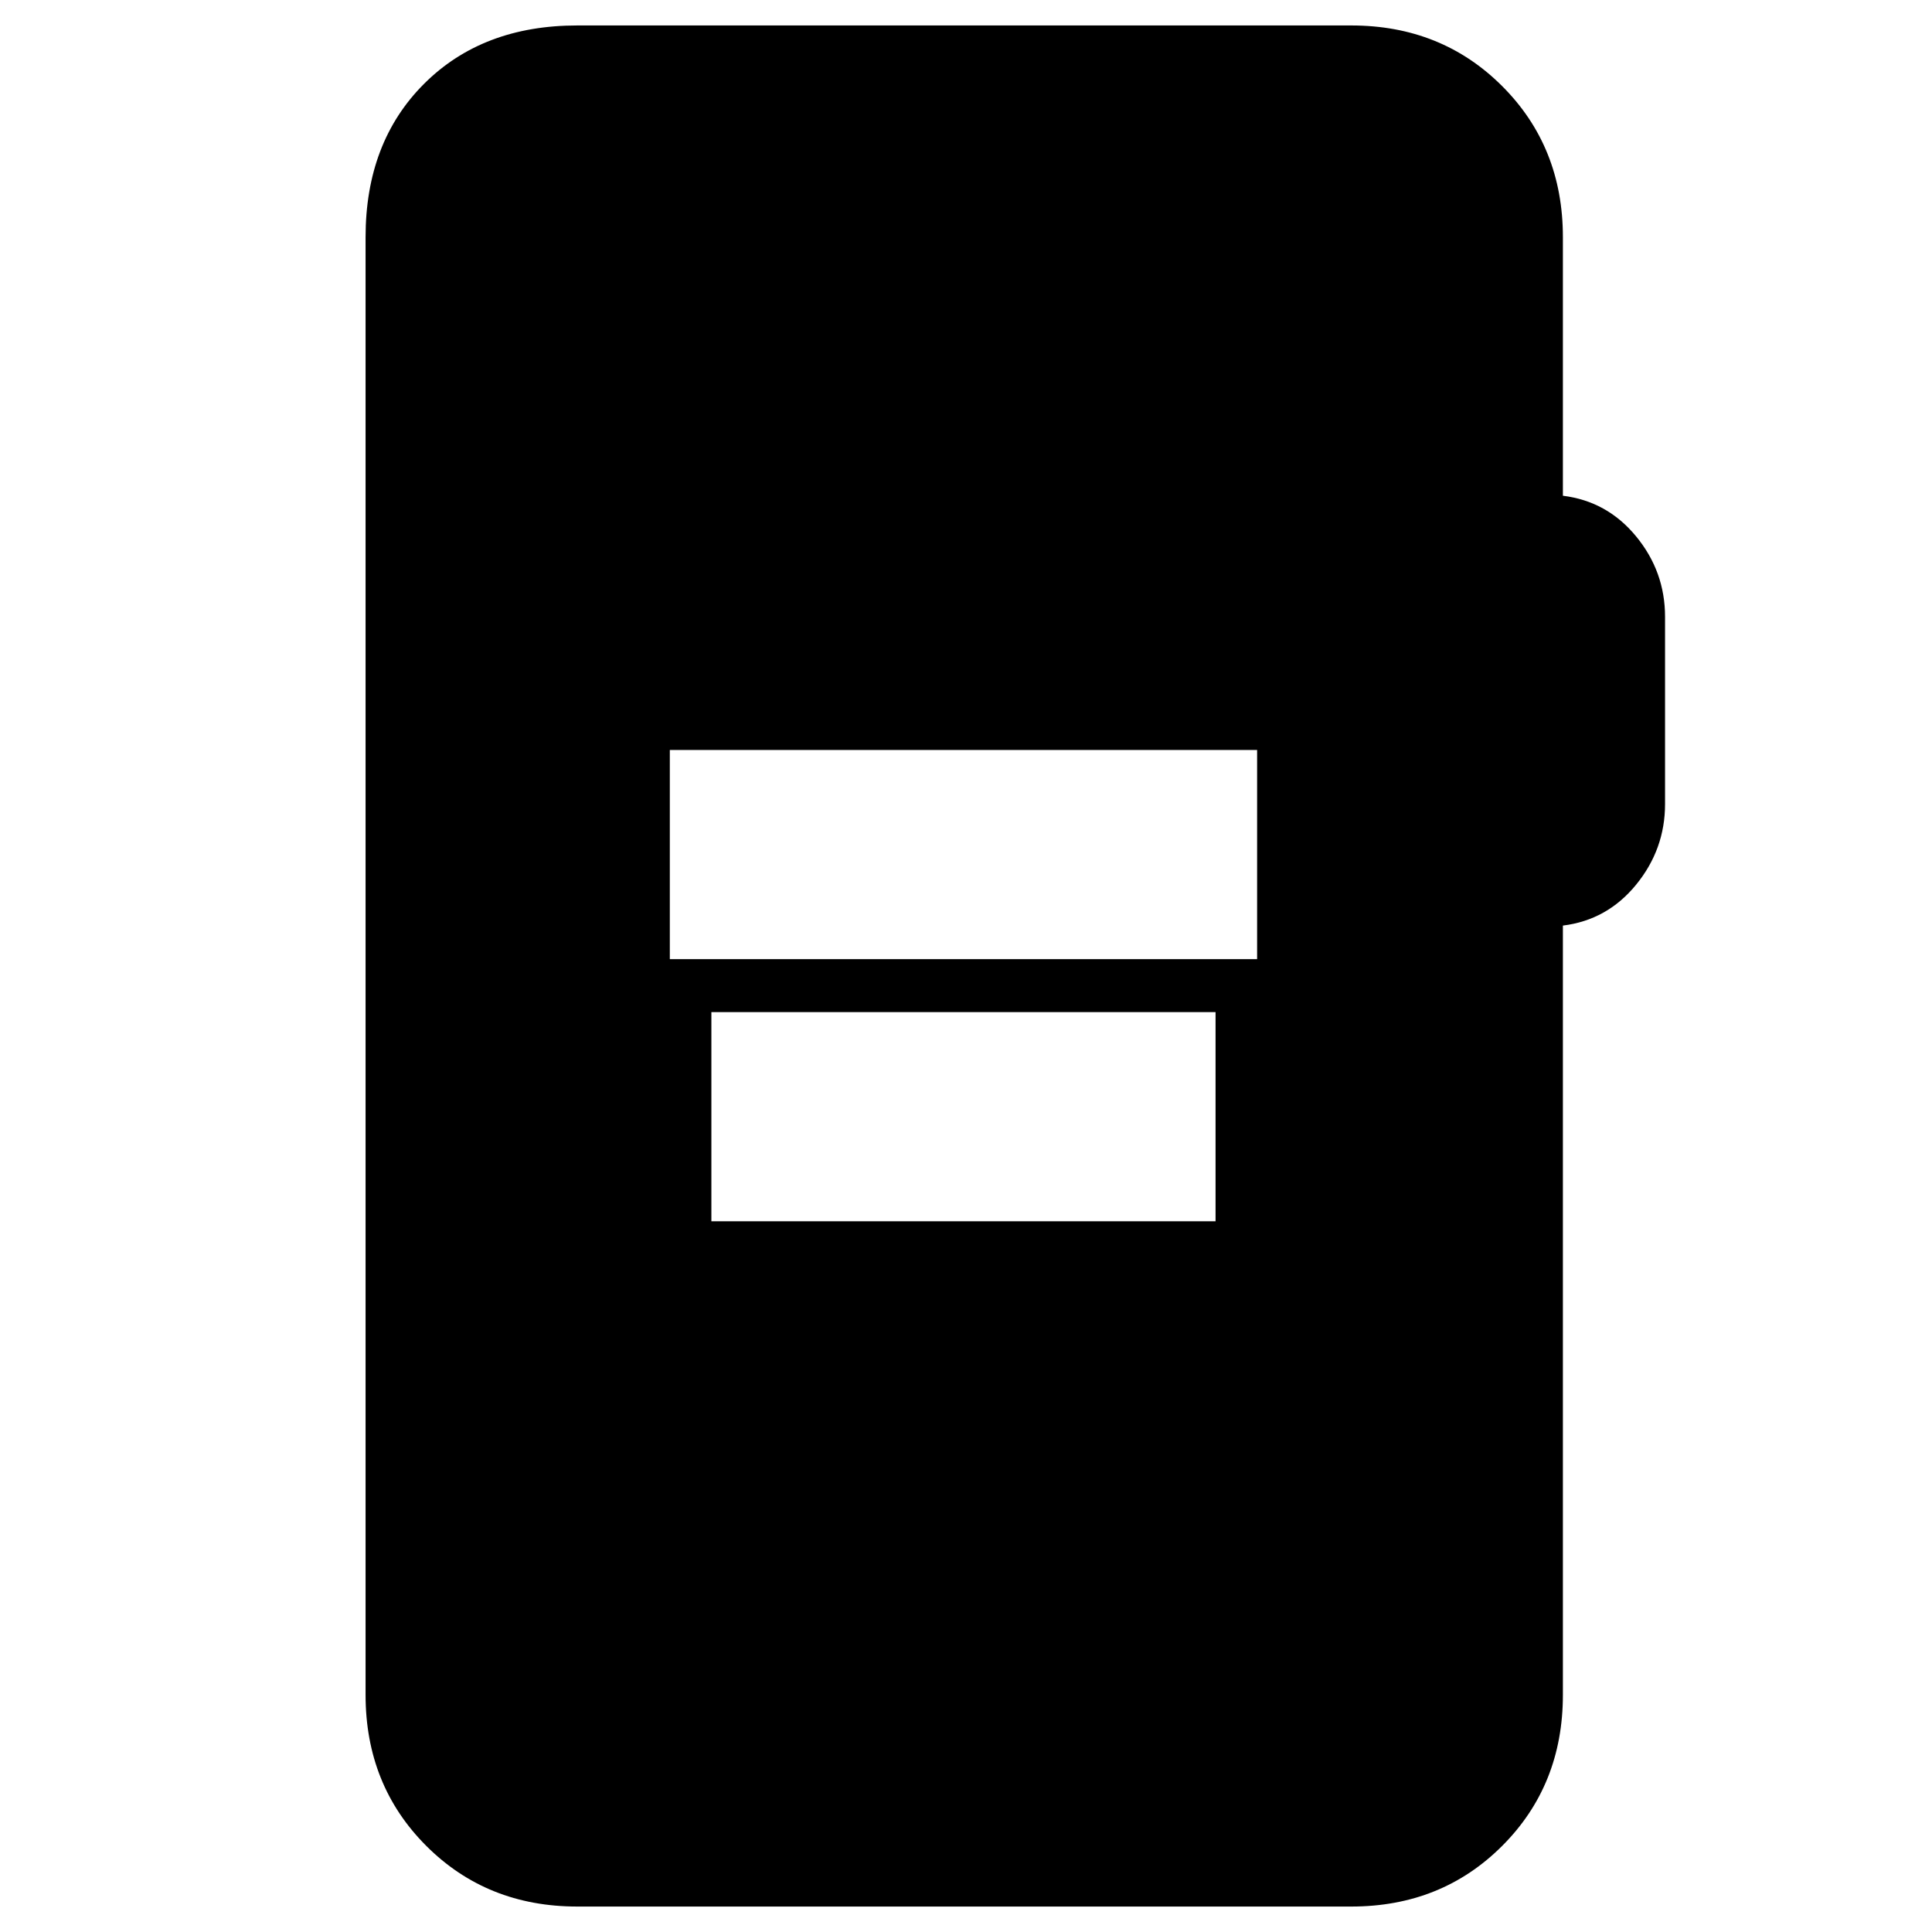 <svg xmlns="http://www.w3.org/2000/svg" height="20" viewBox="0 -960 960 960" width="20"><path d="M332.83-483.41h291.82v-103.94H332.83v103.94Zm20.65 130.26H604v-103.94H353.48v103.94Zm-66.65 340.5q-44.87 0-75.03-30.15-30.15-30.16-30.15-75.03v-724.34q0-47.11 29.03-76.15 29.04-29.03 76.15-29.03h384.58q44.87 0 75.02 30.15 30.16 30.16 30.16 75.03v128.5q22 2.71 36.38 20.19 14.38 17.48 14.38 39.96v93.04q0 22.48-14.38 40.08-14.38 17.6-36.38 20.31v382.26q0 44.87-30.16 75.03-30.15 30.15-75.02 30.15H286.83Z"/></svg>